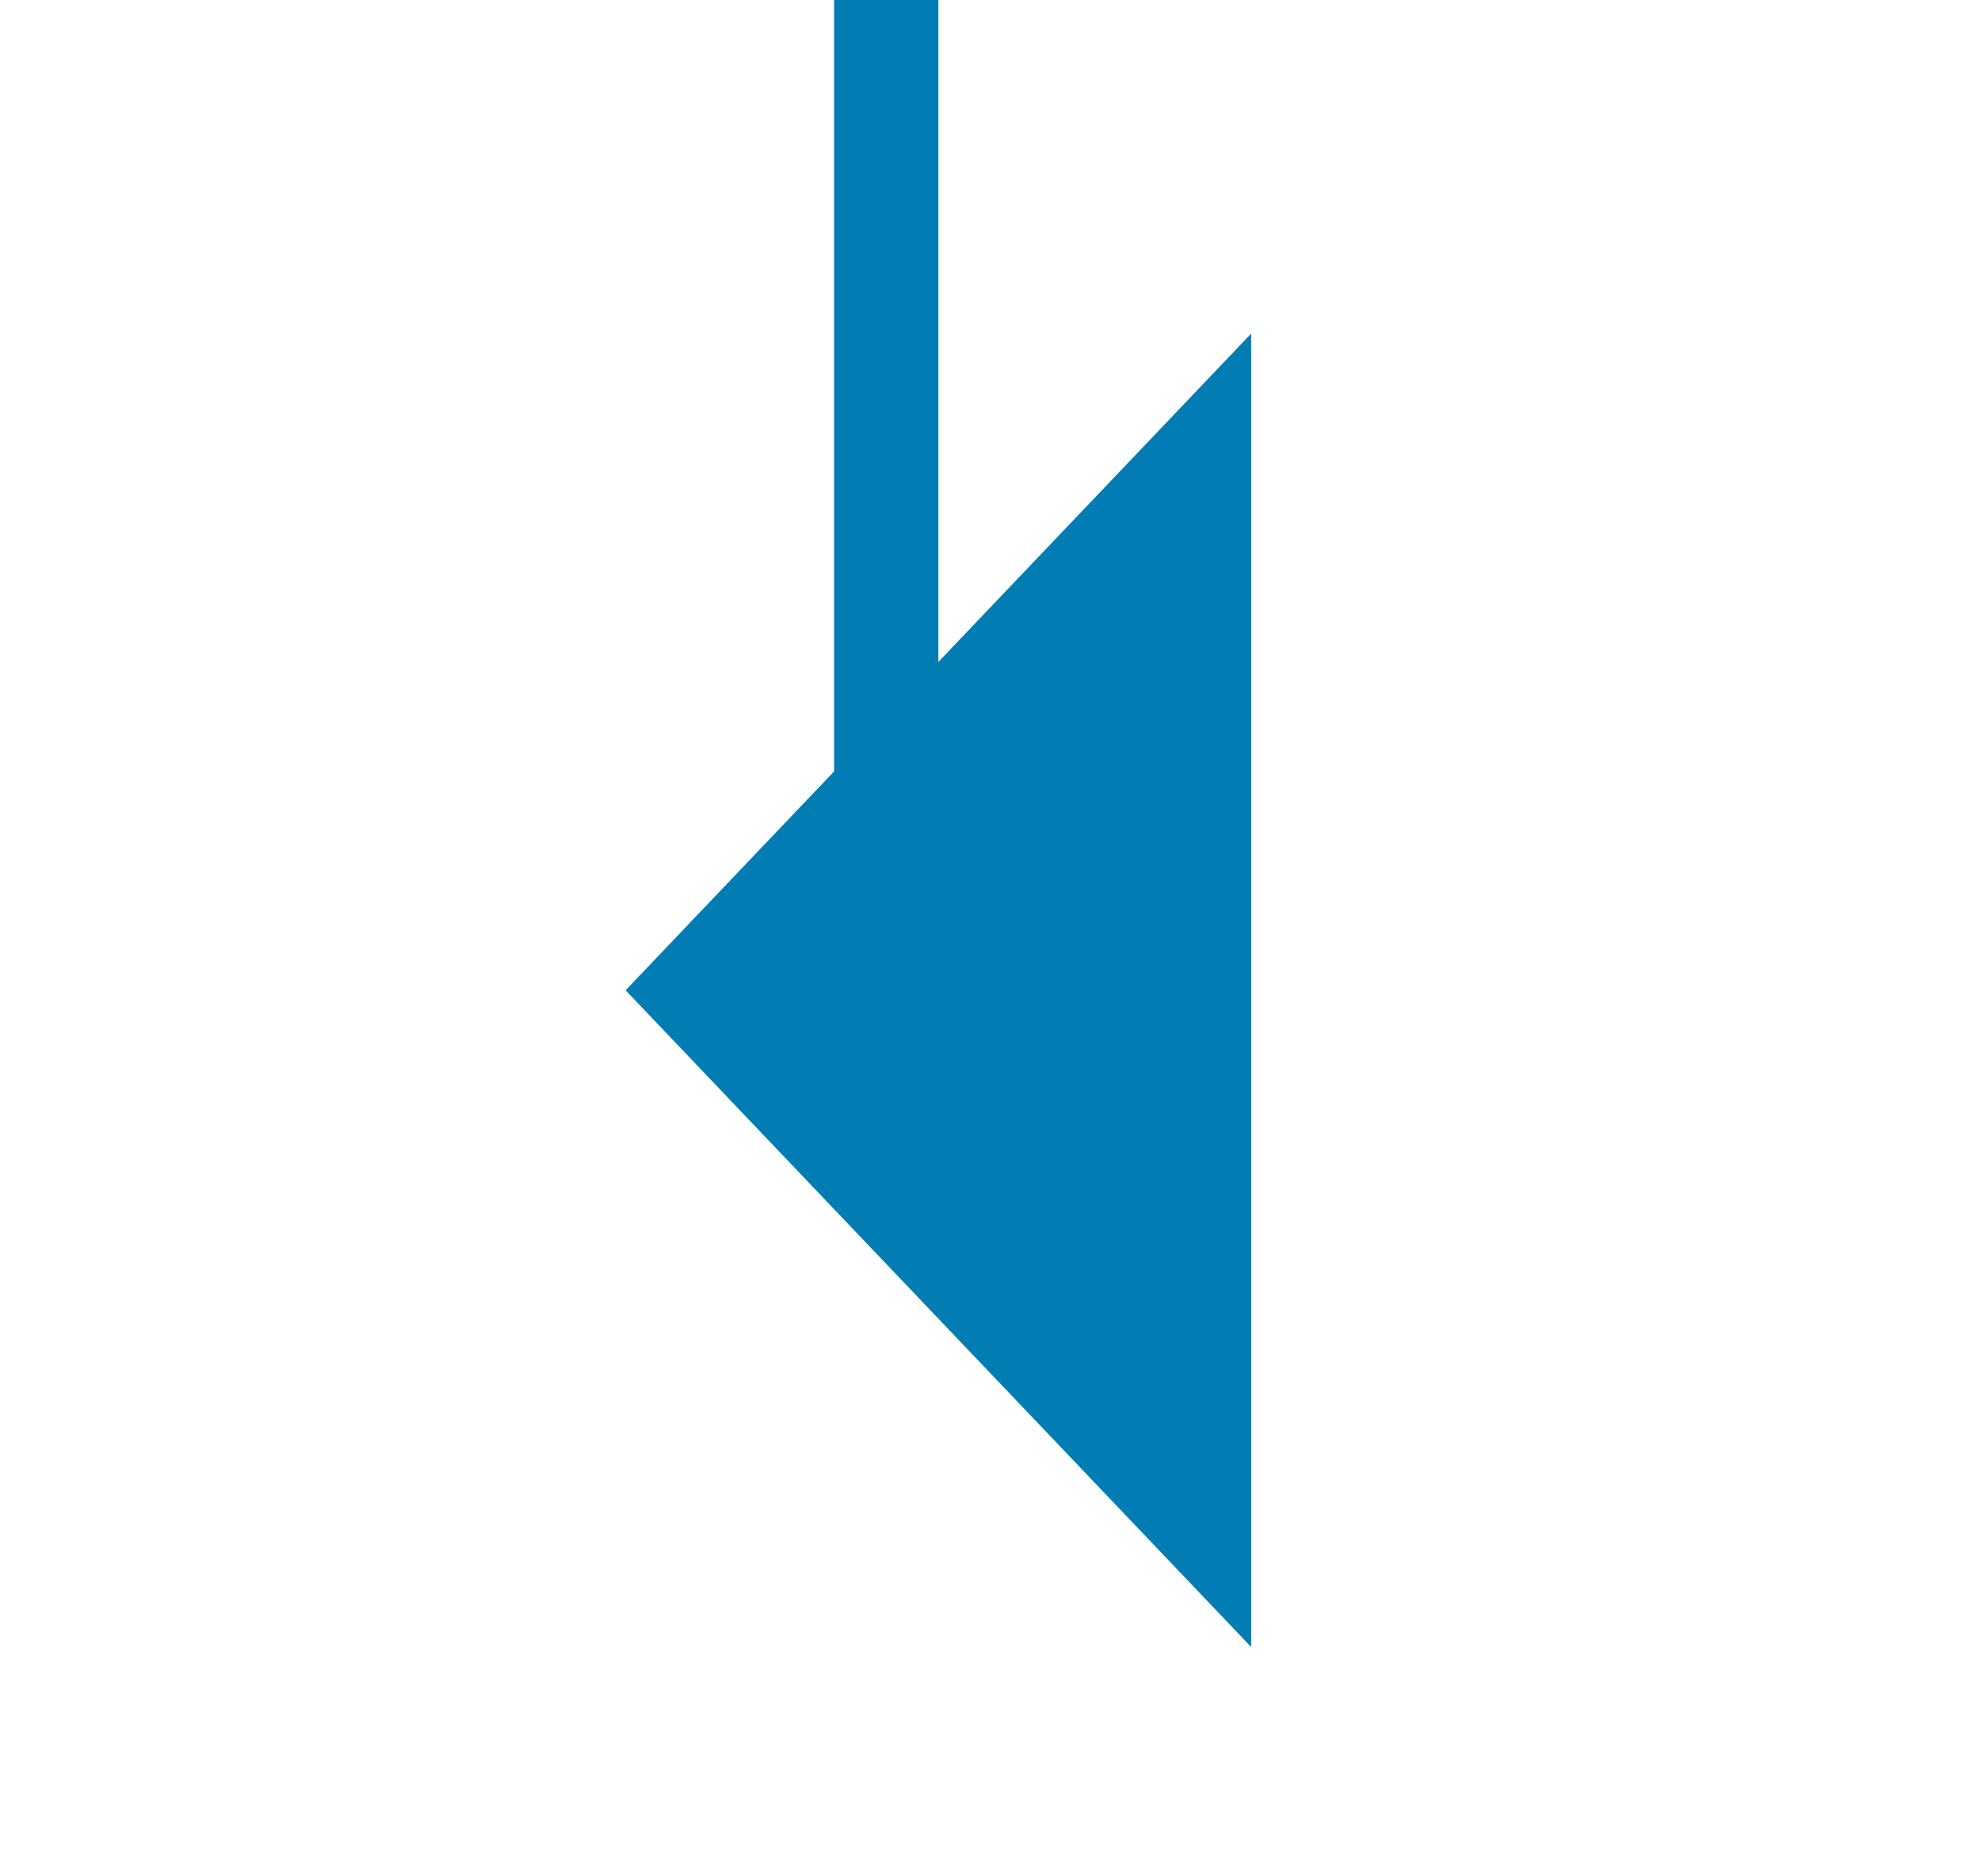 ﻿<?xml version="1.0" encoding="utf-8"?>
<svg version="1.1" xmlns:xlink="http://www.w3.org/1999/xlink" width="19px" height="18px" preserveAspectRatio="xMinYMid meet" viewBox="673 1550  19 16" xmlns="http://www.w3.org/2000/svg">
  <path d="M 681.5 1445  L 681.5 1557  A 1 1 0 0 1 680.5 1558.5 " stroke-width="1" stroke="#027db4" fill="none" />
  <path d="M 685 1552.2  L 679 1558.5  L 685 1564.8  L 685 1552.2  Z " fill-rule="nonzero" fill="#027db4" stroke="none" />
</svg>